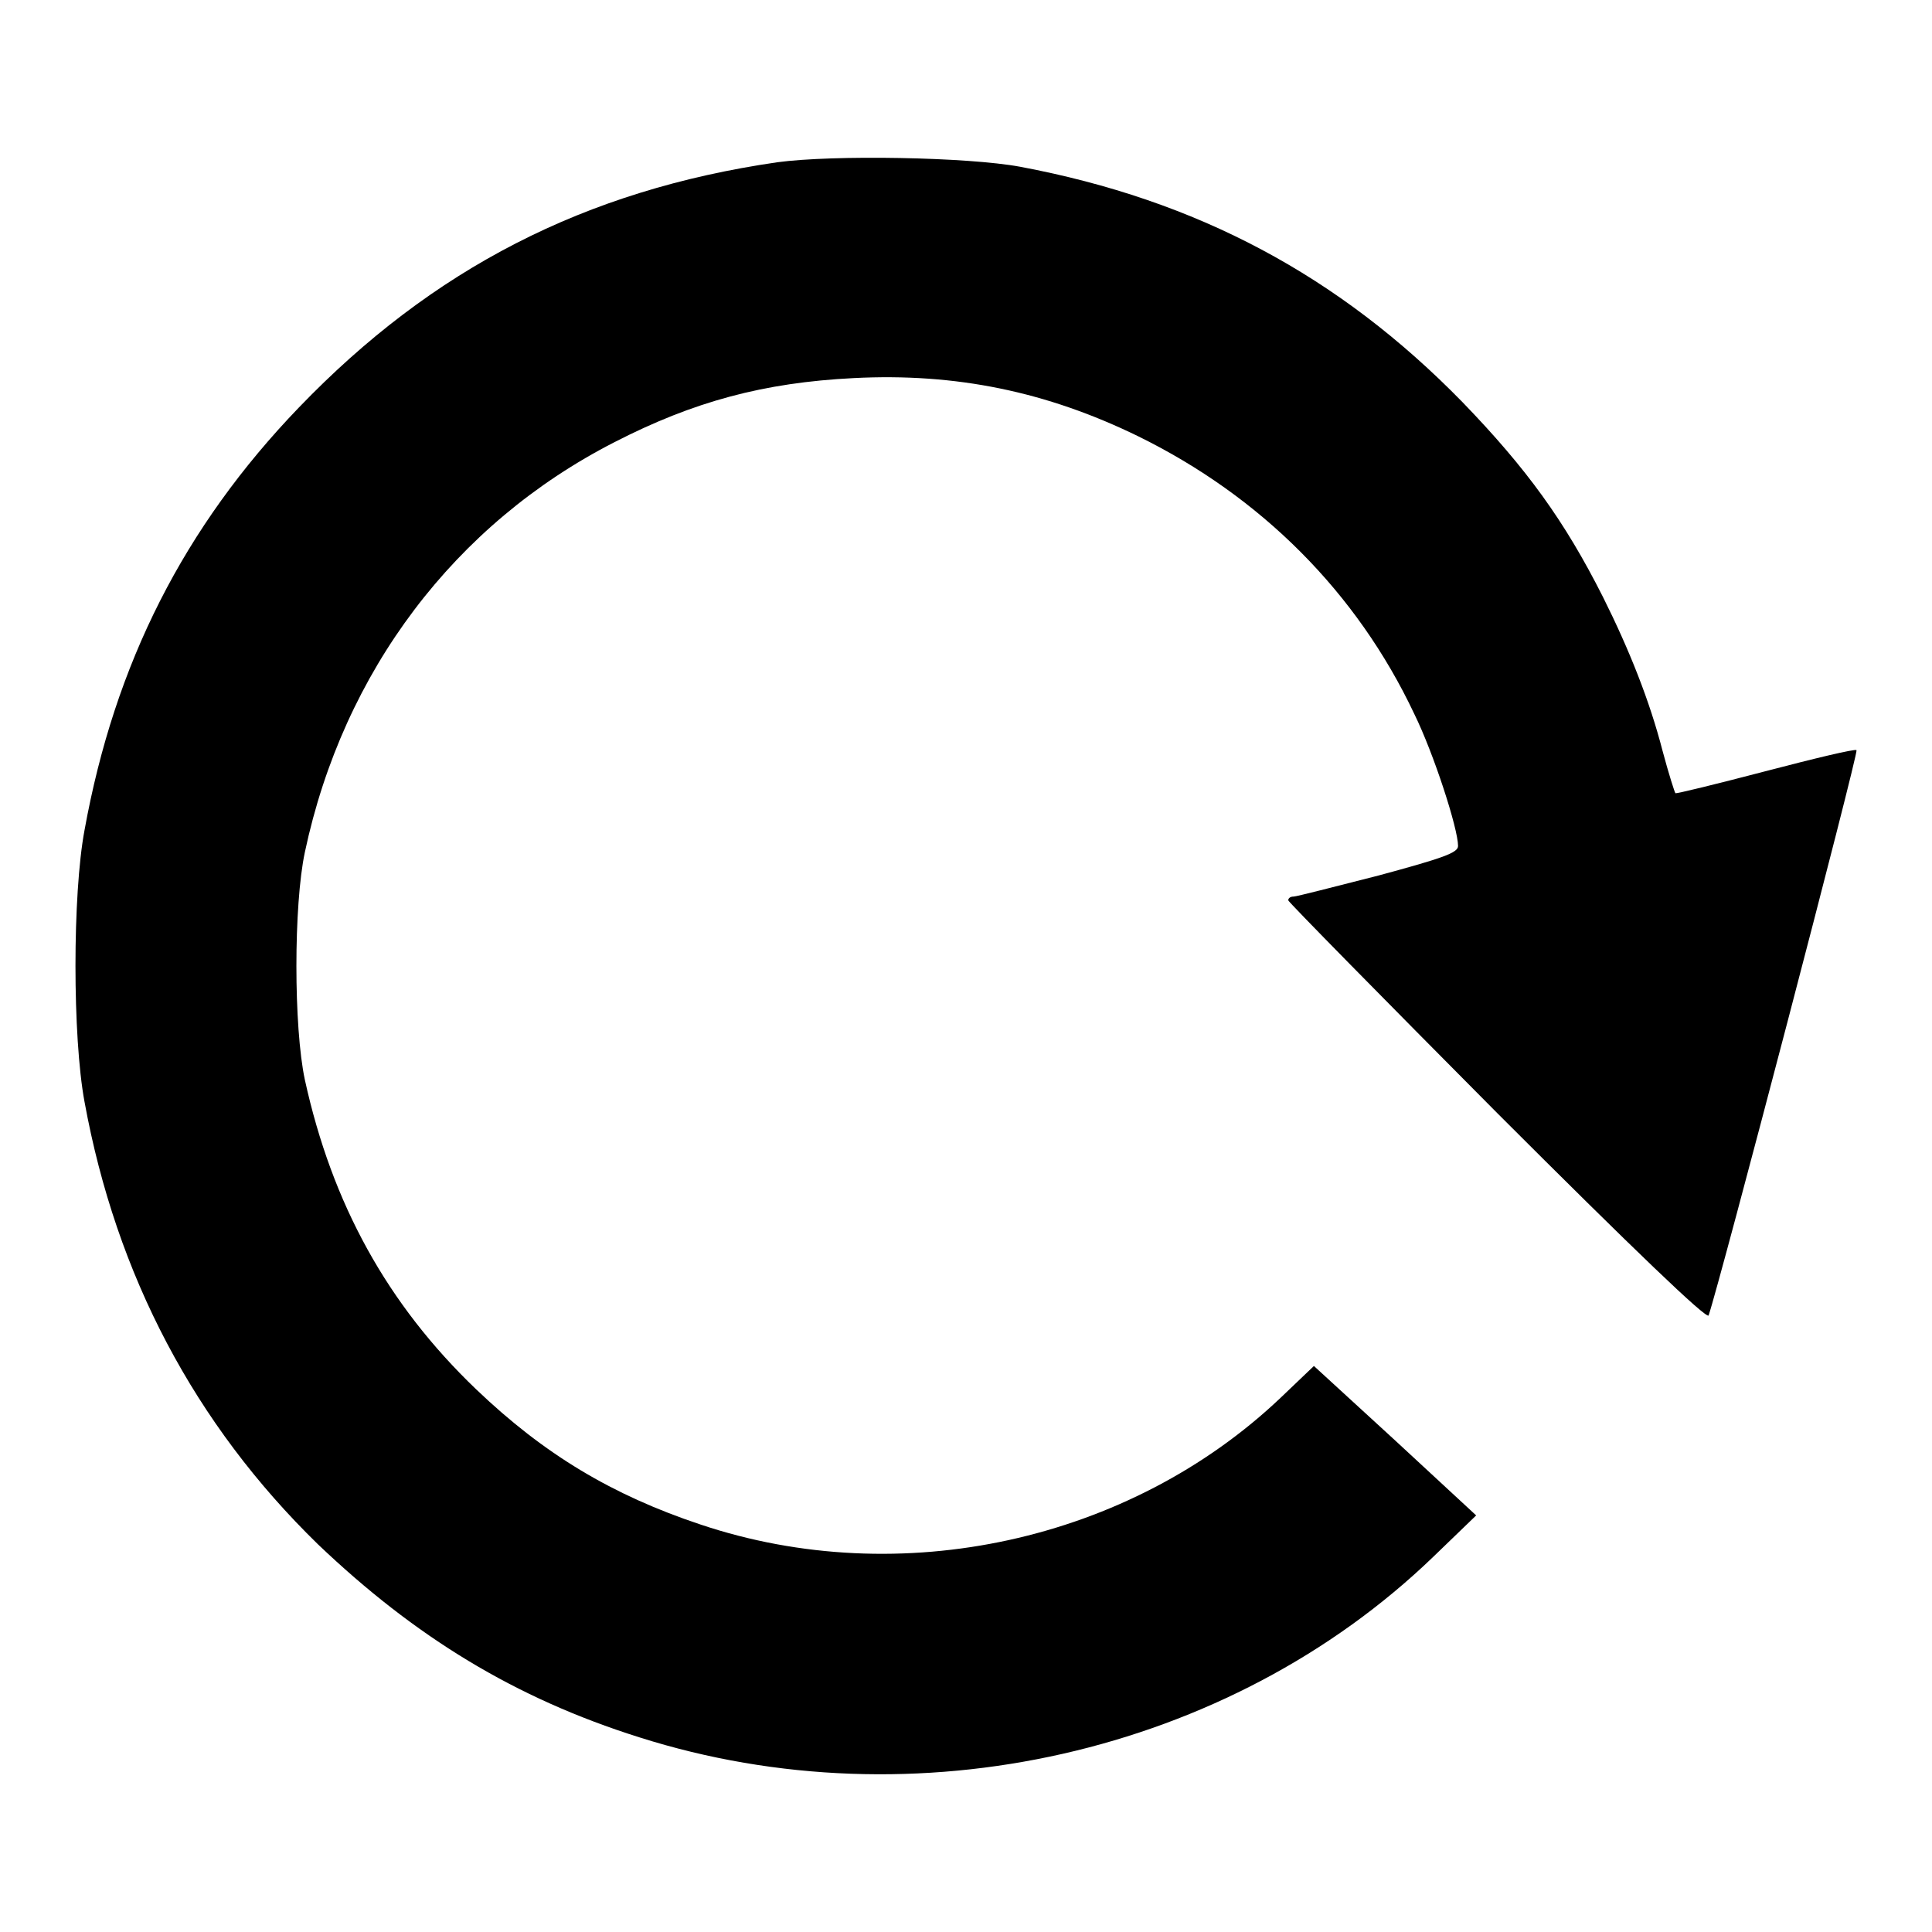 <?xml version="1.0" encoding="utf-8"?>
<!-- Svg Vector Icons : http://www.onlinewebfonts.com/icon -->
<!DOCTYPE svg PUBLIC "-//W3C//DTD SVG 1.1//EN" "http://www.w3.org/Graphics/SVG/1.1/DTD/svg11.dtd">
<svg version="1.1" xmlns="http://www.w3.org/2000/svg" xmlns:xlink="http://www.w3.org/1999/xlink" x="0px" y="0px" viewBox="0 0 256 256" enable-background="new 0 0 256 256" xml:space="preserve">
<g><g><g><path fill="#000000" d="M103,21.5C77.5,25.2,57.3,35.6,39.6,54c-15.2,15.8-24.4,33.9-28.4,56c-1.6,8.5-1.6,27.4,0,36c4.2,23,14.6,42.7,30.9,58.6C55,216.9,68.2,225,84.7,230.2c36.5,11.6,78.1,2.2,105.2-23.9l5.7-5.5l-10.7-9.9l-10.8-9.9l-4.4,4.2c-20,19-50.4,25.7-76.9,16.8c-11.7-3.9-20.7-9.3-29.7-17.9c-11.8-11.3-19.1-24.6-22.7-41c-1.5-7-1.5-23.2,0-30.2c5.1-24,19.9-43.5,41-54.3c10.5-5.4,19.8-7.9,31.7-8.5c13.6-0.7,25.6,1.8,37.7,7.7c16.3,8,29,20.7,36.6,36.8c2.6,5.3,5.8,15.2,5.8,17.5c0,0.9-2,1.6-10.5,3.9c-5.9,1.5-10.9,2.8-11.3,2.8c-0.4,0-0.7,0.2-0.7,0.5c0,0.2,12.5,12.9,27.7,28.2c18.1,18.1,27.8,27.4,28,26.8c1.5-4.4,19.9-74.6,19.6-74.9c-0.2-0.2-5.6,1.1-12.1,2.8c-6.5,1.7-11.8,3-11.9,2.9c-0.1-0.1-0.9-2.6-1.7-5.6c-1.7-6.6-4.4-13.4-7.9-20.4c-5.1-10.1-10.1-17-18.6-25.8c-16.4-16.8-35.2-26.8-58.6-31.2C128.2,20.8,110.4,20.5,103,21.5z"/></g></g></g>
</svg>